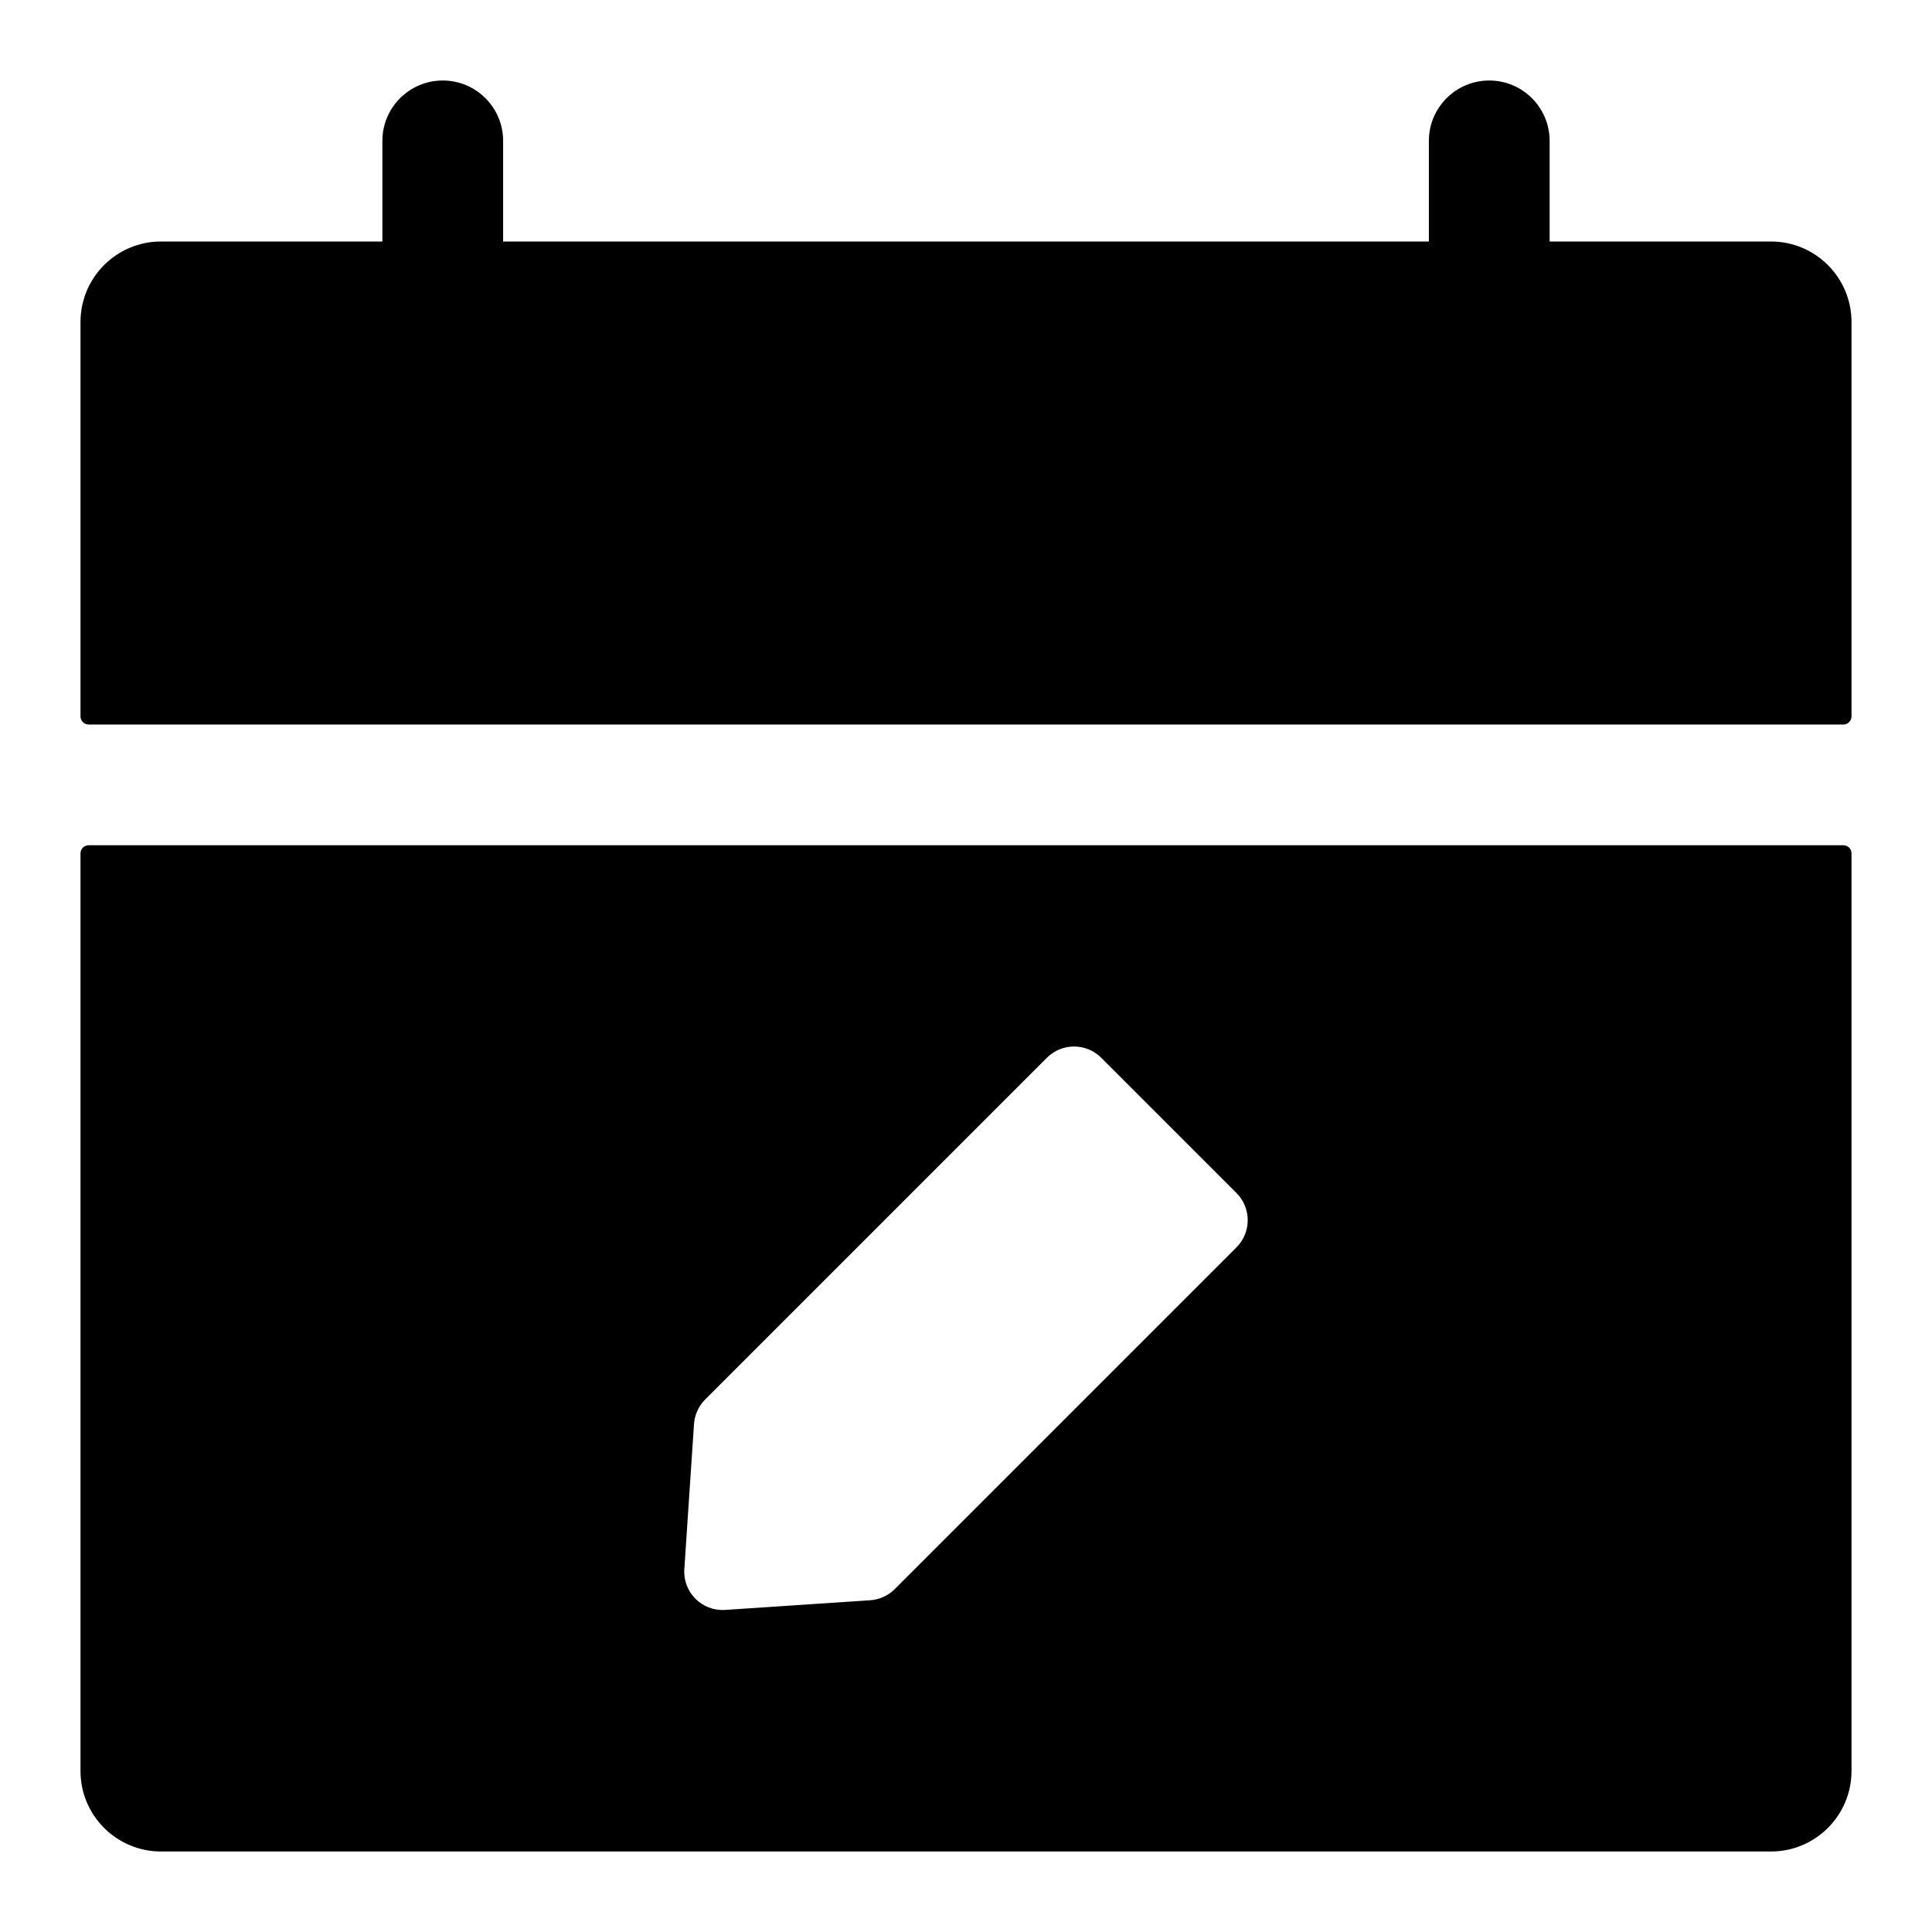 <svg width="24" height="24" viewBox="0 0 24 24" fill="none" xmlns="http://www.w3.org/2000/svg">
<path d="M6.25 1.75C6.25 1.336 5.914 1 5.5 1C5.086 1 4.75 1.336 4.75 1.75V3H2C1.448 3 1 3.448 1 4V8.9C1 8.955 1.045 9 1.1 9H22.9C22.955 9 23 8.955 23 8.9L23 4C23 3.448 22.552 3 22 3H19.25V1.75C19.25 1.336 18.914 1 18.5 1C18.086 1 17.75 1.336 17.75 1.75V3H6.25V1.75Z" fill="black"/>
<path fill-rule="evenodd" clip-rule="evenodd" d="M22.9 10.5C22.955 10.5 23 10.545 23 10.6V22C23 22.552 22.552 23 22 23H2C1.448 23 1 22.552 1 22V10.6C1 10.545 1.045 10.5 1.1 10.5H22.9ZM13.679 13.139C13.493 12.954 13.192 12.954 13.006 13.139L8.759 17.386C8.678 17.467 8.629 17.576 8.621 17.691L8.501 19.493C8.482 19.78 8.72 20.018 9.007 19.999L10.809 19.879C10.924 19.871 11.033 19.822 11.114 19.741L15.361 15.494C15.546 15.308 15.546 15.007 15.361 14.821L13.679 13.139Z" fill="black"/>
</svg>
